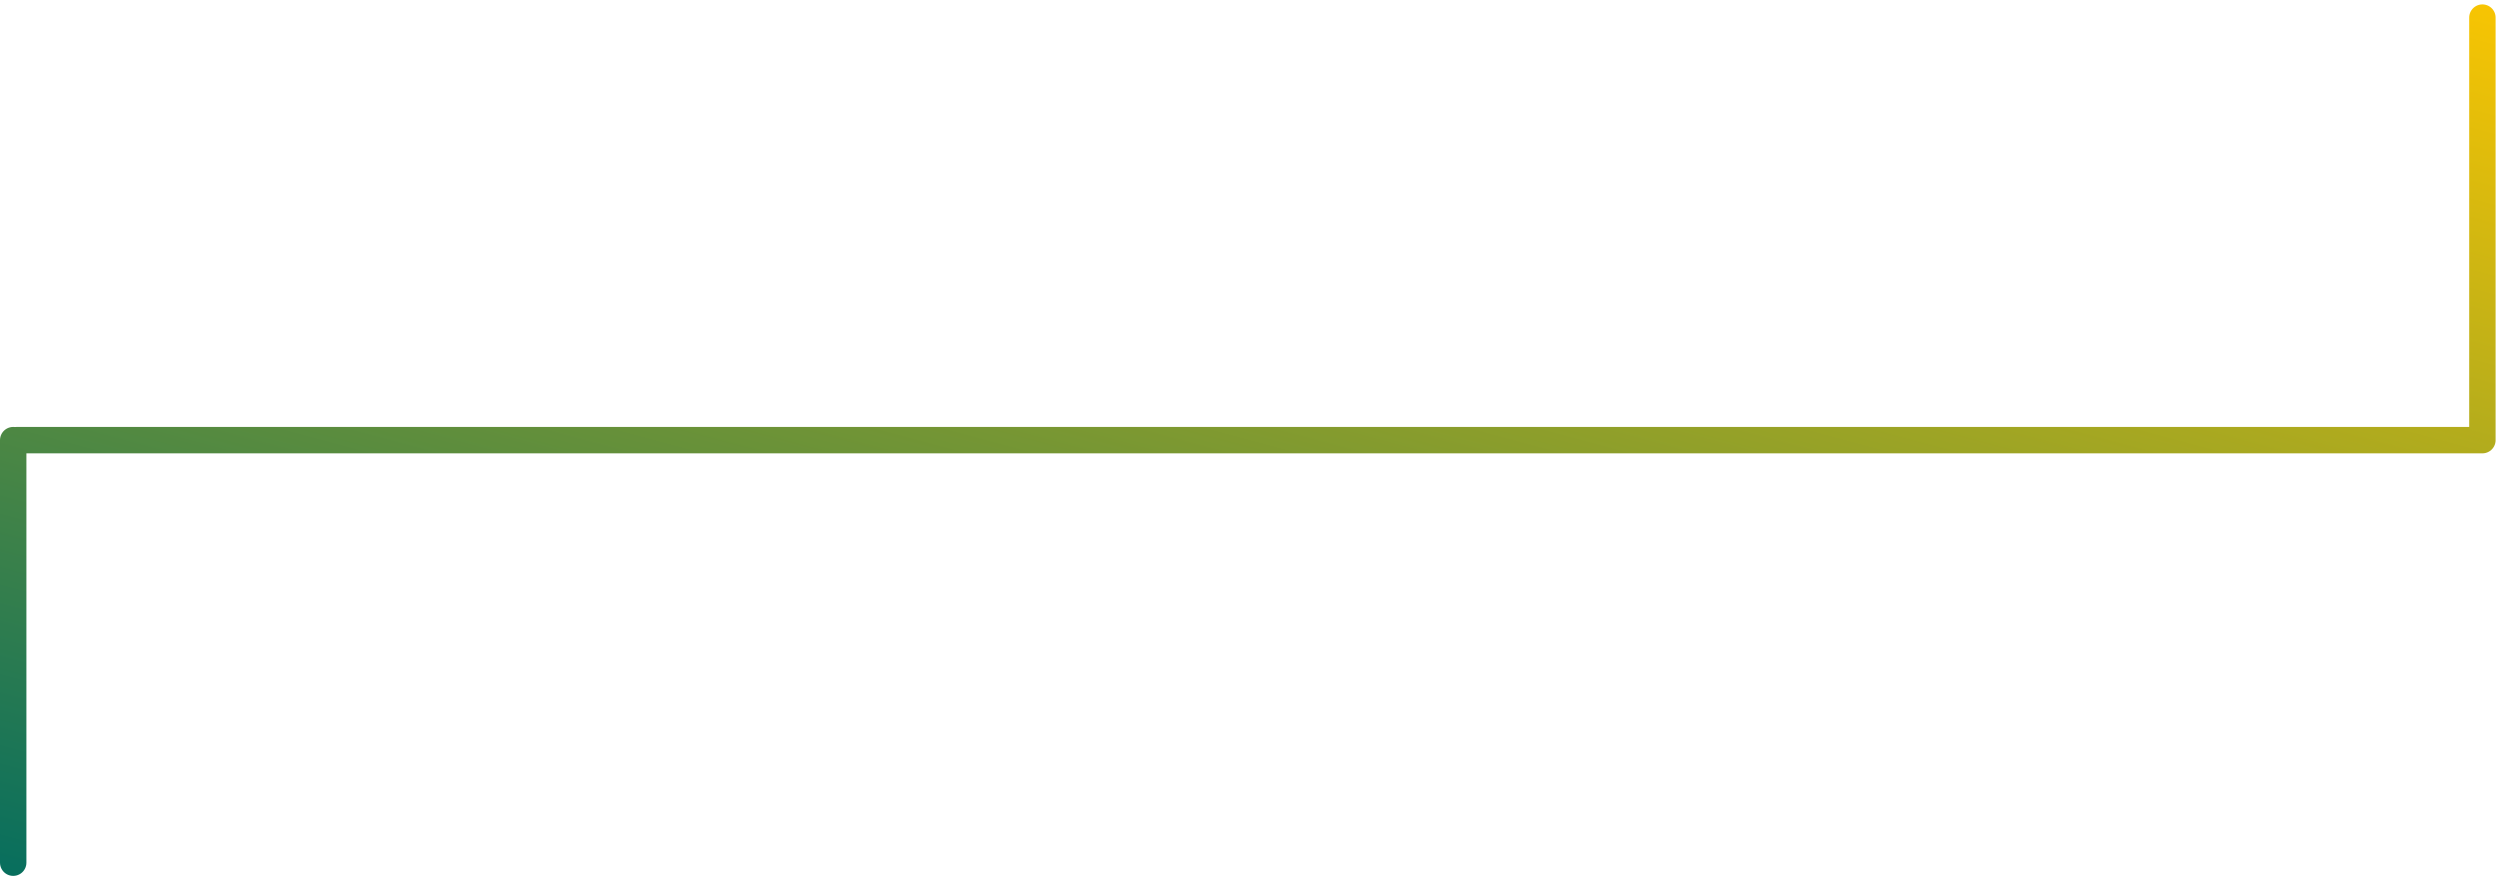 <svg xmlns="http://www.w3.org/2000/svg" viewBox="0 0 284 100"><linearGradient id="a" gradientUnits="userSpaceOnUse" x1="-814.827" y1="584.924" x2="-813.862" y2="585.889" gradientTransform="matrix(360.5 0 0 -96 293713 56249)"><stop offset="0" stop-color="#016C60"/><stop offset="1" stop-color="#FEC700"/></linearGradient><path fill="none" stroke="url(#a)" stroke-width="3" stroke-linecap="round" stroke-linejoin="round" d="M282 2v48V2zm0 48H1.9 282zM1.5 50v48-48z"/></svg>